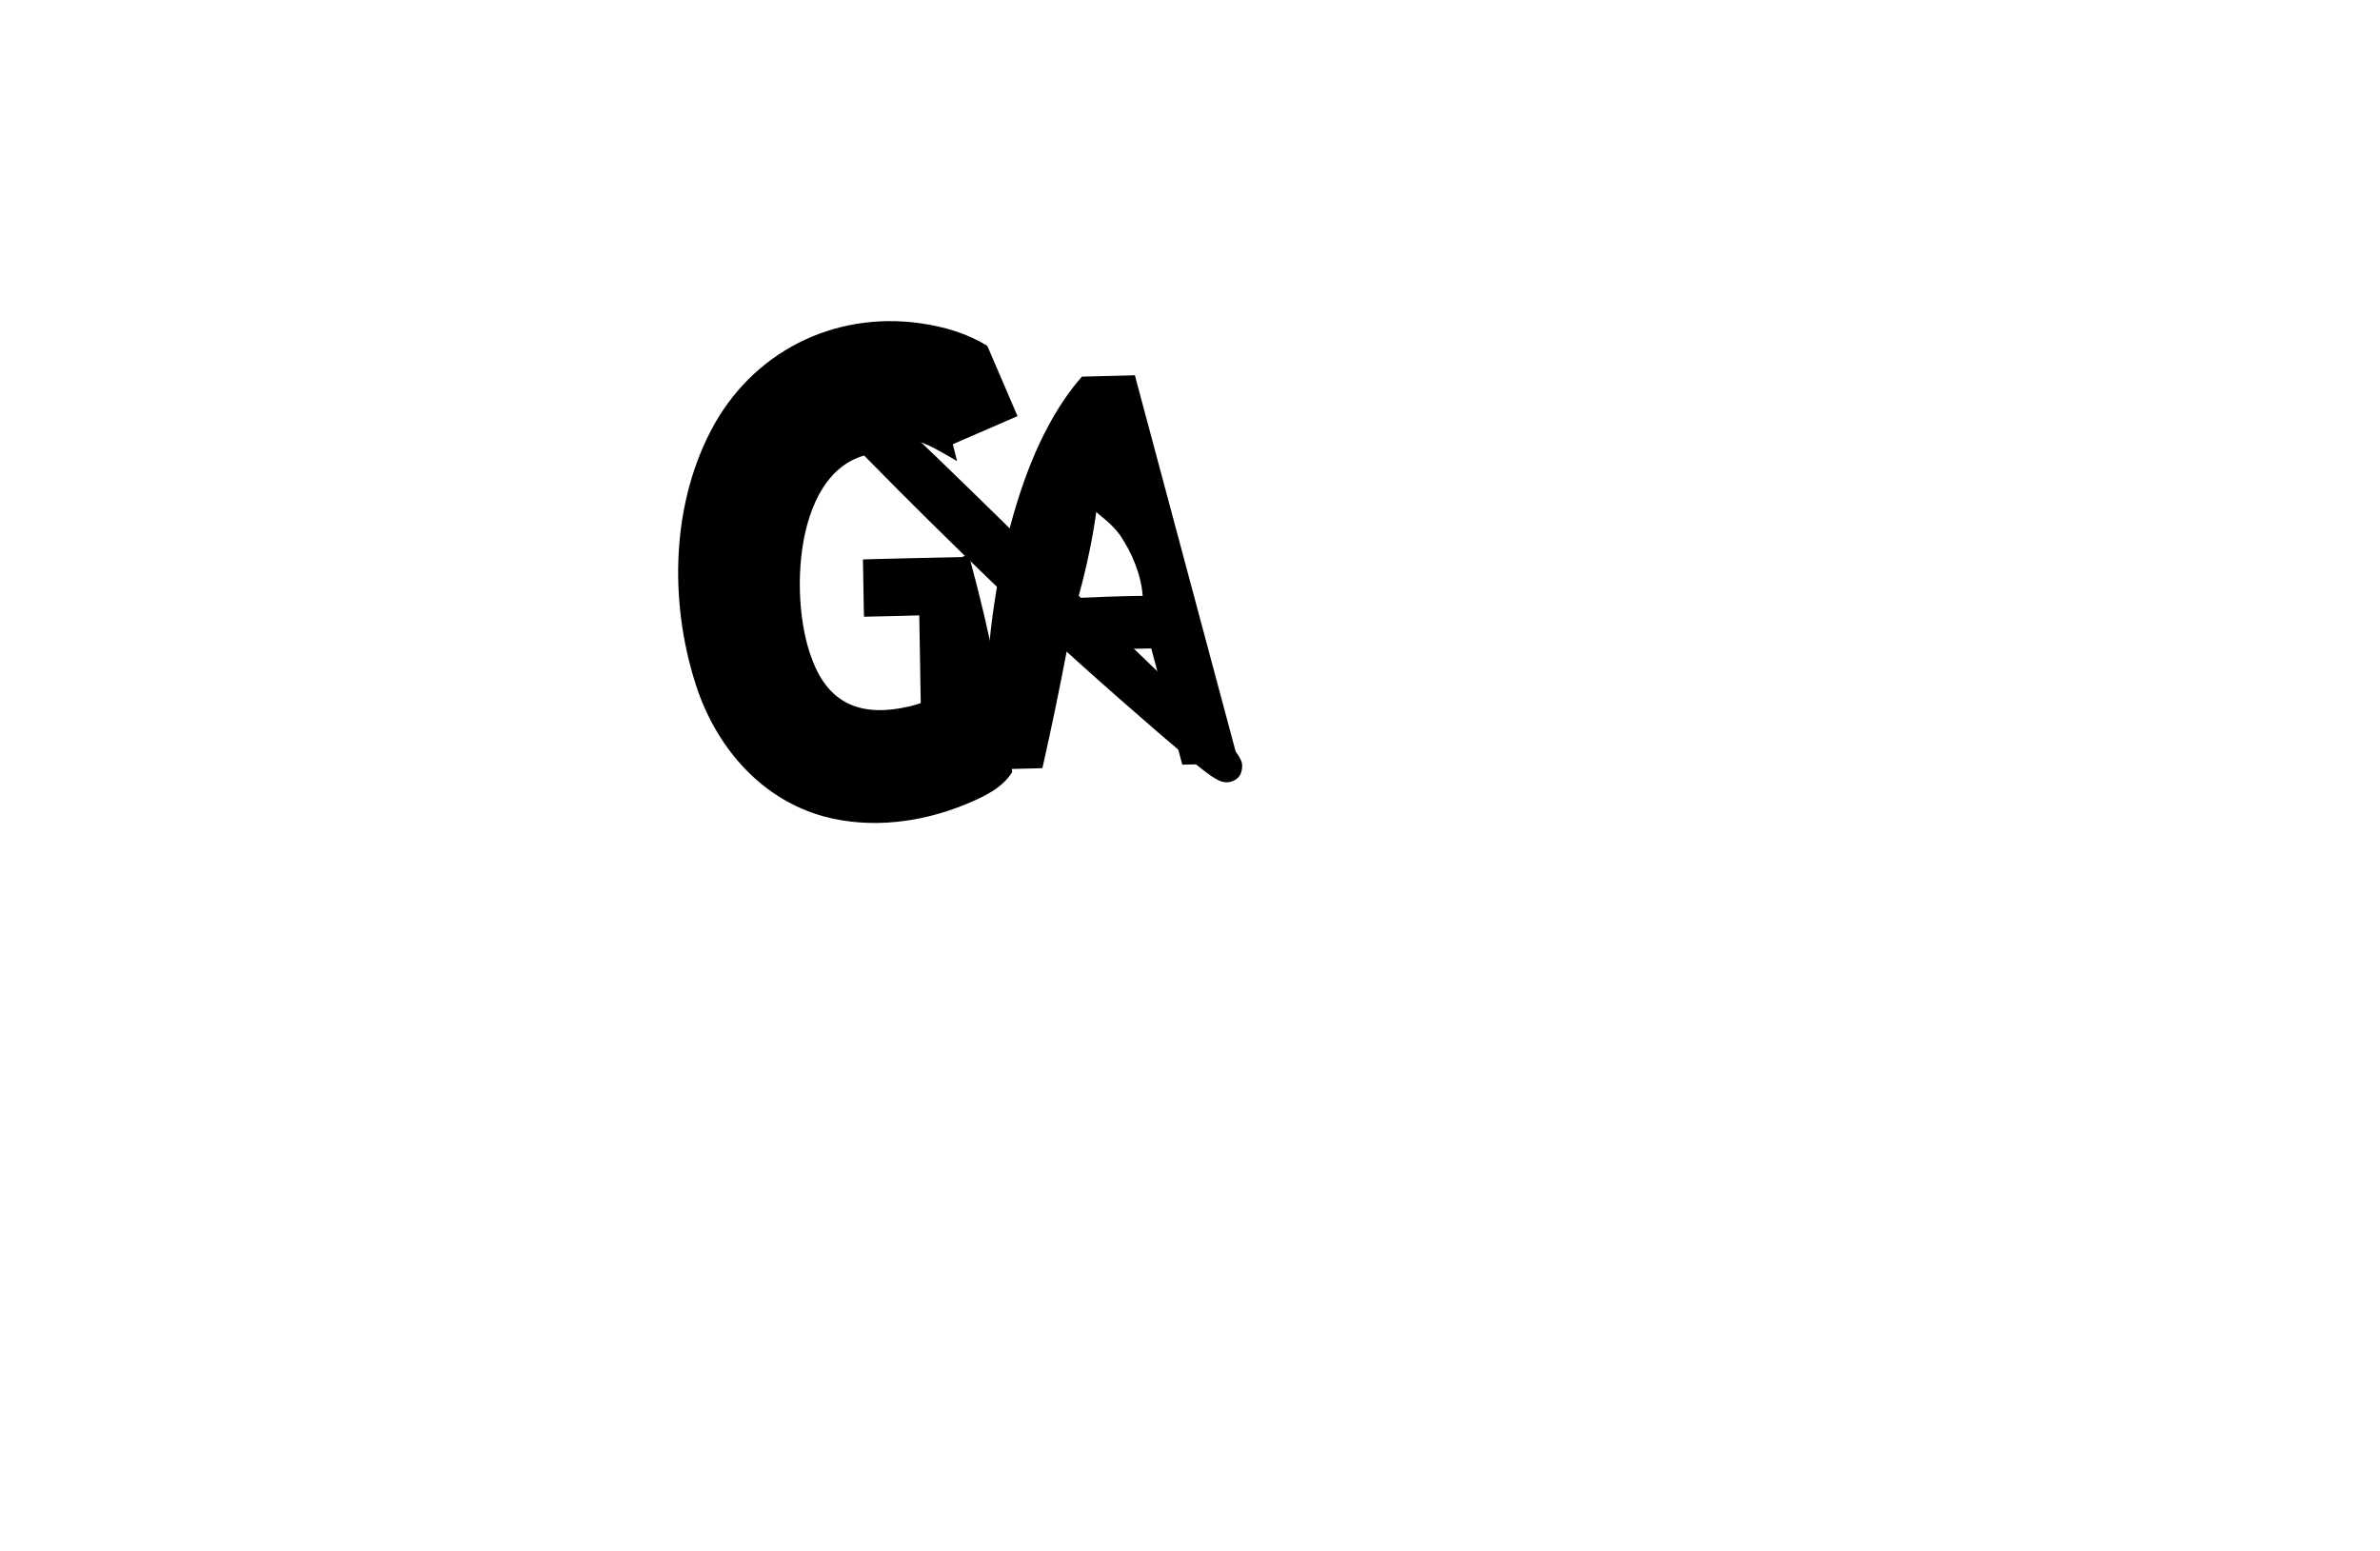 <?xml version="1.0" encoding="utf-8"?>
<!-- Generator: Adobe Illustrator 26.0.1, SVG Export Plug-In . SVG Version: 6.00 Build 0)  -->
<svg version="1.1" id="Layer_1" xmlns="http://www.w3.org/2000/svg" xmlns:xlink="http://www.w3.org/1999/xlink" x="0px" y="0px"
	 viewBox="0 0 890 580" style="enable-background:new 0 0 890 580;" xml:space="preserve">
<g>
	<path d="M361,278.3c-5.8,3-17.4,8.1-31.1,8.4c-15.4,0.4-28.2-4.6-38.3-17.4c-8.9-11.3-14.7-29.7-15-51.4
		c-0.5-41.4,19.8-72.3,53.9-73.1c11.8-0.3,21,3,25.5,5.7l-2.9,14.7c-5.5-3.2-12.3-5.7-22.6-5.4c-24.8,0.6-40.6,22.1-40,56.9
		c0.6,35.3,16.5,55.7,40.2,55.1c8.6-0.2,14.5-2,17.5-4.2l-0.7-41.4l-20.7,0.5l-0.2-14.4l33.5-0.8L361,278.3z"/>
	<g>
		<path d="M378.5,288.7c-3.8,6.1-10.8,9.3-17.3,12c-16.5,6.8-35.4,9.3-53,4.6c-23.1-6.3-39.4-24.9-47.2-46.9
			c-10.7-31.1-10.4-68.1,4.8-97.3c15.2-29.3,45.8-44.9,78.6-40.2c8.7,1.3,16.9,3.6,24.8,8.4c0,0,11.3,26.3,11.3,26.3
			c0,0-24.2,10.5-24.2,10.5c0,0,1.6,6.3,1.6,6.3c-5.2-2.9-11.3-7-17.2-8c-20.7-4.3-37.1,6-43.4,26.1c-4.7,14.8-4.5,31.5-1.1,46.6
			c5.5,23.1,21.2,36.2,45.2,30c1.7-0.5,3.4-1.2,4.5-2c0,0-1.5,2.9-1.5,2.9l-0.7-41.4l3.6,3.4c-2.5,0.1-22.3,0.6-24.2,0.6
			c0,0-0.1-3.5-0.1-3.5c0-2.5-0.3-15.7-0.3-17.9c-0.3-0.1,35.8-0.9,37-0.9c0,0,2.4-1,2.5-1c0,0,1.2,4.4,1.2,4.4
			C369.9,235.9,375.4,262.3,378.5,288.7L378.5,288.7z M343.5,267.8c2.2-14.7,9.2-41,12.9-56.3c0,0,3.6,3.4,3.6,3.4
			c0,0-33.5,0.9-33.5,0.8c0,0,3.4-3.6,3.4-3.6l0.2,14.4l-3.6-3.4c2.4-0.1,22.4-0.6,24.2-0.6c0.1,3.1,0.7,43.3,0.8,46.8
			c-4.4,3.4-9.5,4.7-14.7,5.4c-8.8,1.2-18.1,0.2-26-4.3c-25.4-14.7-28.1-57.1-20.1-82.5c5.4-17.4,19.5-31.1,38.4-31.7
			c8.7-0.5,17.9,1.3,25.5,5.8c0,0-5.2,2.4-5.2,2.3c0,0-18.4-18.9-18.4-18.9l11.3,26.3c-2.3-1.4-7.8-2.4-11.4-2.4
			c-33.8-0.1-36.4,53.5-27.3,77c6.4,17.5,19.1,21.9,36.6,17.8c3.3-0.8,6.7-2,9.8-3.5c0,0,0.3-0.2,0.3-0.2l0.1,0c0,0,0,0,0,0
			C347.8,262,344.9,264.9,343.5,267.8L343.5,267.8z"/>
	</g>
</g>
<g>
	<path d="M396.9,239.8l-9.9,44l-13.6,0.3l32.3-139.8l15.9-0.4l37,138.1l-14,0.4L433,238.9L396.9,239.8z M430.1,224.9l-10.6-39.7
		c-2.4-9-4.1-17.2-5.7-25.2l-0.3,0c-1.4,8.3-2.9,16.8-4.7,25.3l-9.3,40.5L430.1,224.9z"/>
	<g>
		<path d="M399.1,242.5c-2.9,15.1-5.9,29.8-9.3,44.7c0,0-2.7,0.1-2.7,0.1c-1.9,0-14.8,0.4-16.4,0.4c-6-36.8,3.4-95.4,21.2-128.2
			c3.4-6.4,7.6-12.9,12.7-18.7c0,0,1.1,0,1.1,0s15.9-0.4,15.9-0.4l2.8-0.1c0,0,0.7,2.7,0.7,2.7l37,138.1c0,0,1.2,4.3,1.2,4.3
			c-4.7,0.1-16.5,0.4-21.2,0.5c0,0-0.7-2.7-0.7-2.7s-11.6-43.4-11.6-43.4l3.5,2.6C421.8,242.7,410.6,242.7,399.1,242.5L399.1,242.5z
			 M394.7,237.1c13.5-0.8,27.3-1.5,41-1.8c0,0,0.7,2.7,0.7,2.7l11.6,43.4l-3.5-2.6l14-0.4c0,0-3.3,4.4-3.3,4.4l-37-138.1
			c0,0,3.5,2.6,3.5,2.6s-15.9,0.4-15.9,0.4s3.3-2.7,3.3-2.7c1.6,6.5,2.1,12.8,2.4,19c1.6,36.6-14.6,90.2-34.7,120.9
			c0,0-3.5-4.3-3.5-4.3l13.6-0.3c0,0-3.3,2.7-3.3,2.7C387.1,267.7,390.8,252.2,394.7,237.1L394.7,237.1z"/>
		<path d="M427.3,222.8c-0.5-7.6-3.9-16-8.4-22.6c-3-4.3-7.6-7.5-11.5-10.8c-2.7-2.4-4.4-6.3-5.3-9.6c-2-6.3,3.8-13.1,6.1-18.8
			c0,0,5.7,4.6,5.7,4.6c-0.1-0.1-0.2-0.1-0.3-0.2c0,0,5.3-4.6,5.3-4.6c-2.2,2.3-3,5-3.5,8c-1.3,5.5-2.6,11-4,16.5
			c-2.1,7.9-4.4,16.6-6.2,24.5c-1.3,5.4-2.5,10.9-3.7,16.4c0,0-2-2.5-2-2.5C408.7,223.3,418,222.9,427.3,222.8L427.3,222.8z
			 M432.9,227c-11.9,0.5-24.3,0.7-36.1,0.7c0,0,0.6-2.5,0.6-2.5c3.3-13.6,6.3-27.3,8.9-41c0.9-5.5,1.7-11,2.4-16.5
			c0.5-2.9,0.6-5.7-0.7-8.6c0,0-0.4-1.1-0.4-1.1c0.7-0.5,6.3-3.8,6.8-4.3c0,0,5,5.1,5,5.1c2.3,2.4,5.7,4.5,8.3,6.8
			c5.3,4.2,5.8,9.3,5,15.4c-0.5,6.6-3.4,13.9-4.3,20.1C427.3,210.3,429.3,218.2,432.9,227L432.9,227z"/>
	</g>
</g>
<g>
	<path d="M459,286.9c-1.3,2.2-34.3-29.3-77.8-71s-81.1-77.6-79.8-79.8c1.3-2.2,37.7,29.8,81.2,71.5S460.3,284.7,459,286.9z"/>
	<path d="M463.7,289.8c-1.4,2.4-4.7,3.3-7.2,2.3c-1.3-0.5-2.7-1.4-3.8-2.1c-6.7-4.9-12.7-10.3-19-15.6c-20.7-17.9-41.2-36.1-61-55.1
		c-16.1-15.4-33.1-32.2-48.7-48.1c-6.4-6.6-12.7-13.2-19-20c-3-3.4-6.2-6.7-8.7-10.7c-4.3-7,2.9-13.9,9.8-9.4
		c7.5,5.1,13.8,11.4,20.4,17.3c33.5,31.2,65.4,63.8,98.6,95.2c9.9,9.5,19.9,18.9,29.5,28.9c2.9,3.1,5.9,6.2,8.4,9.8
		c0.5,0.8,1.2,2,1.4,3C464.7,286.7,464.4,288.6,463.7,289.8L463.7,289.8z M454.3,284c-0.9,1.3-1,3.2-0.4,4.5
		c-0.7-1.3-1.7-2.5-2.7-3.8c-33.3-40.2-71.6-76.1-110.9-110.3c-12.8-10.9-25.5-22.1-39.3-31.7c-0.5-0.3-0.9-0.5-1.2-0.7
		c0,0-0.1,0,0,0c0.1,0,0.2,0.1,0.3,0.1c4,1.3,8.1-2.4,7.6-6.4c-0.1-0.8-0.2-1.2-0.5-1.8c9.5,10.8,26.6,25.8,37.2,36
		c13,12.1,27,25.2,39.8,37.4c23.1,21.9,44.7,45.3,67.8,67.2c2.8,2.5,5.5,5.1,8.5,7.3C458.4,280.9,455.4,281.9,454.3,284L454.3,284z"
		/>
</g>
</svg>
